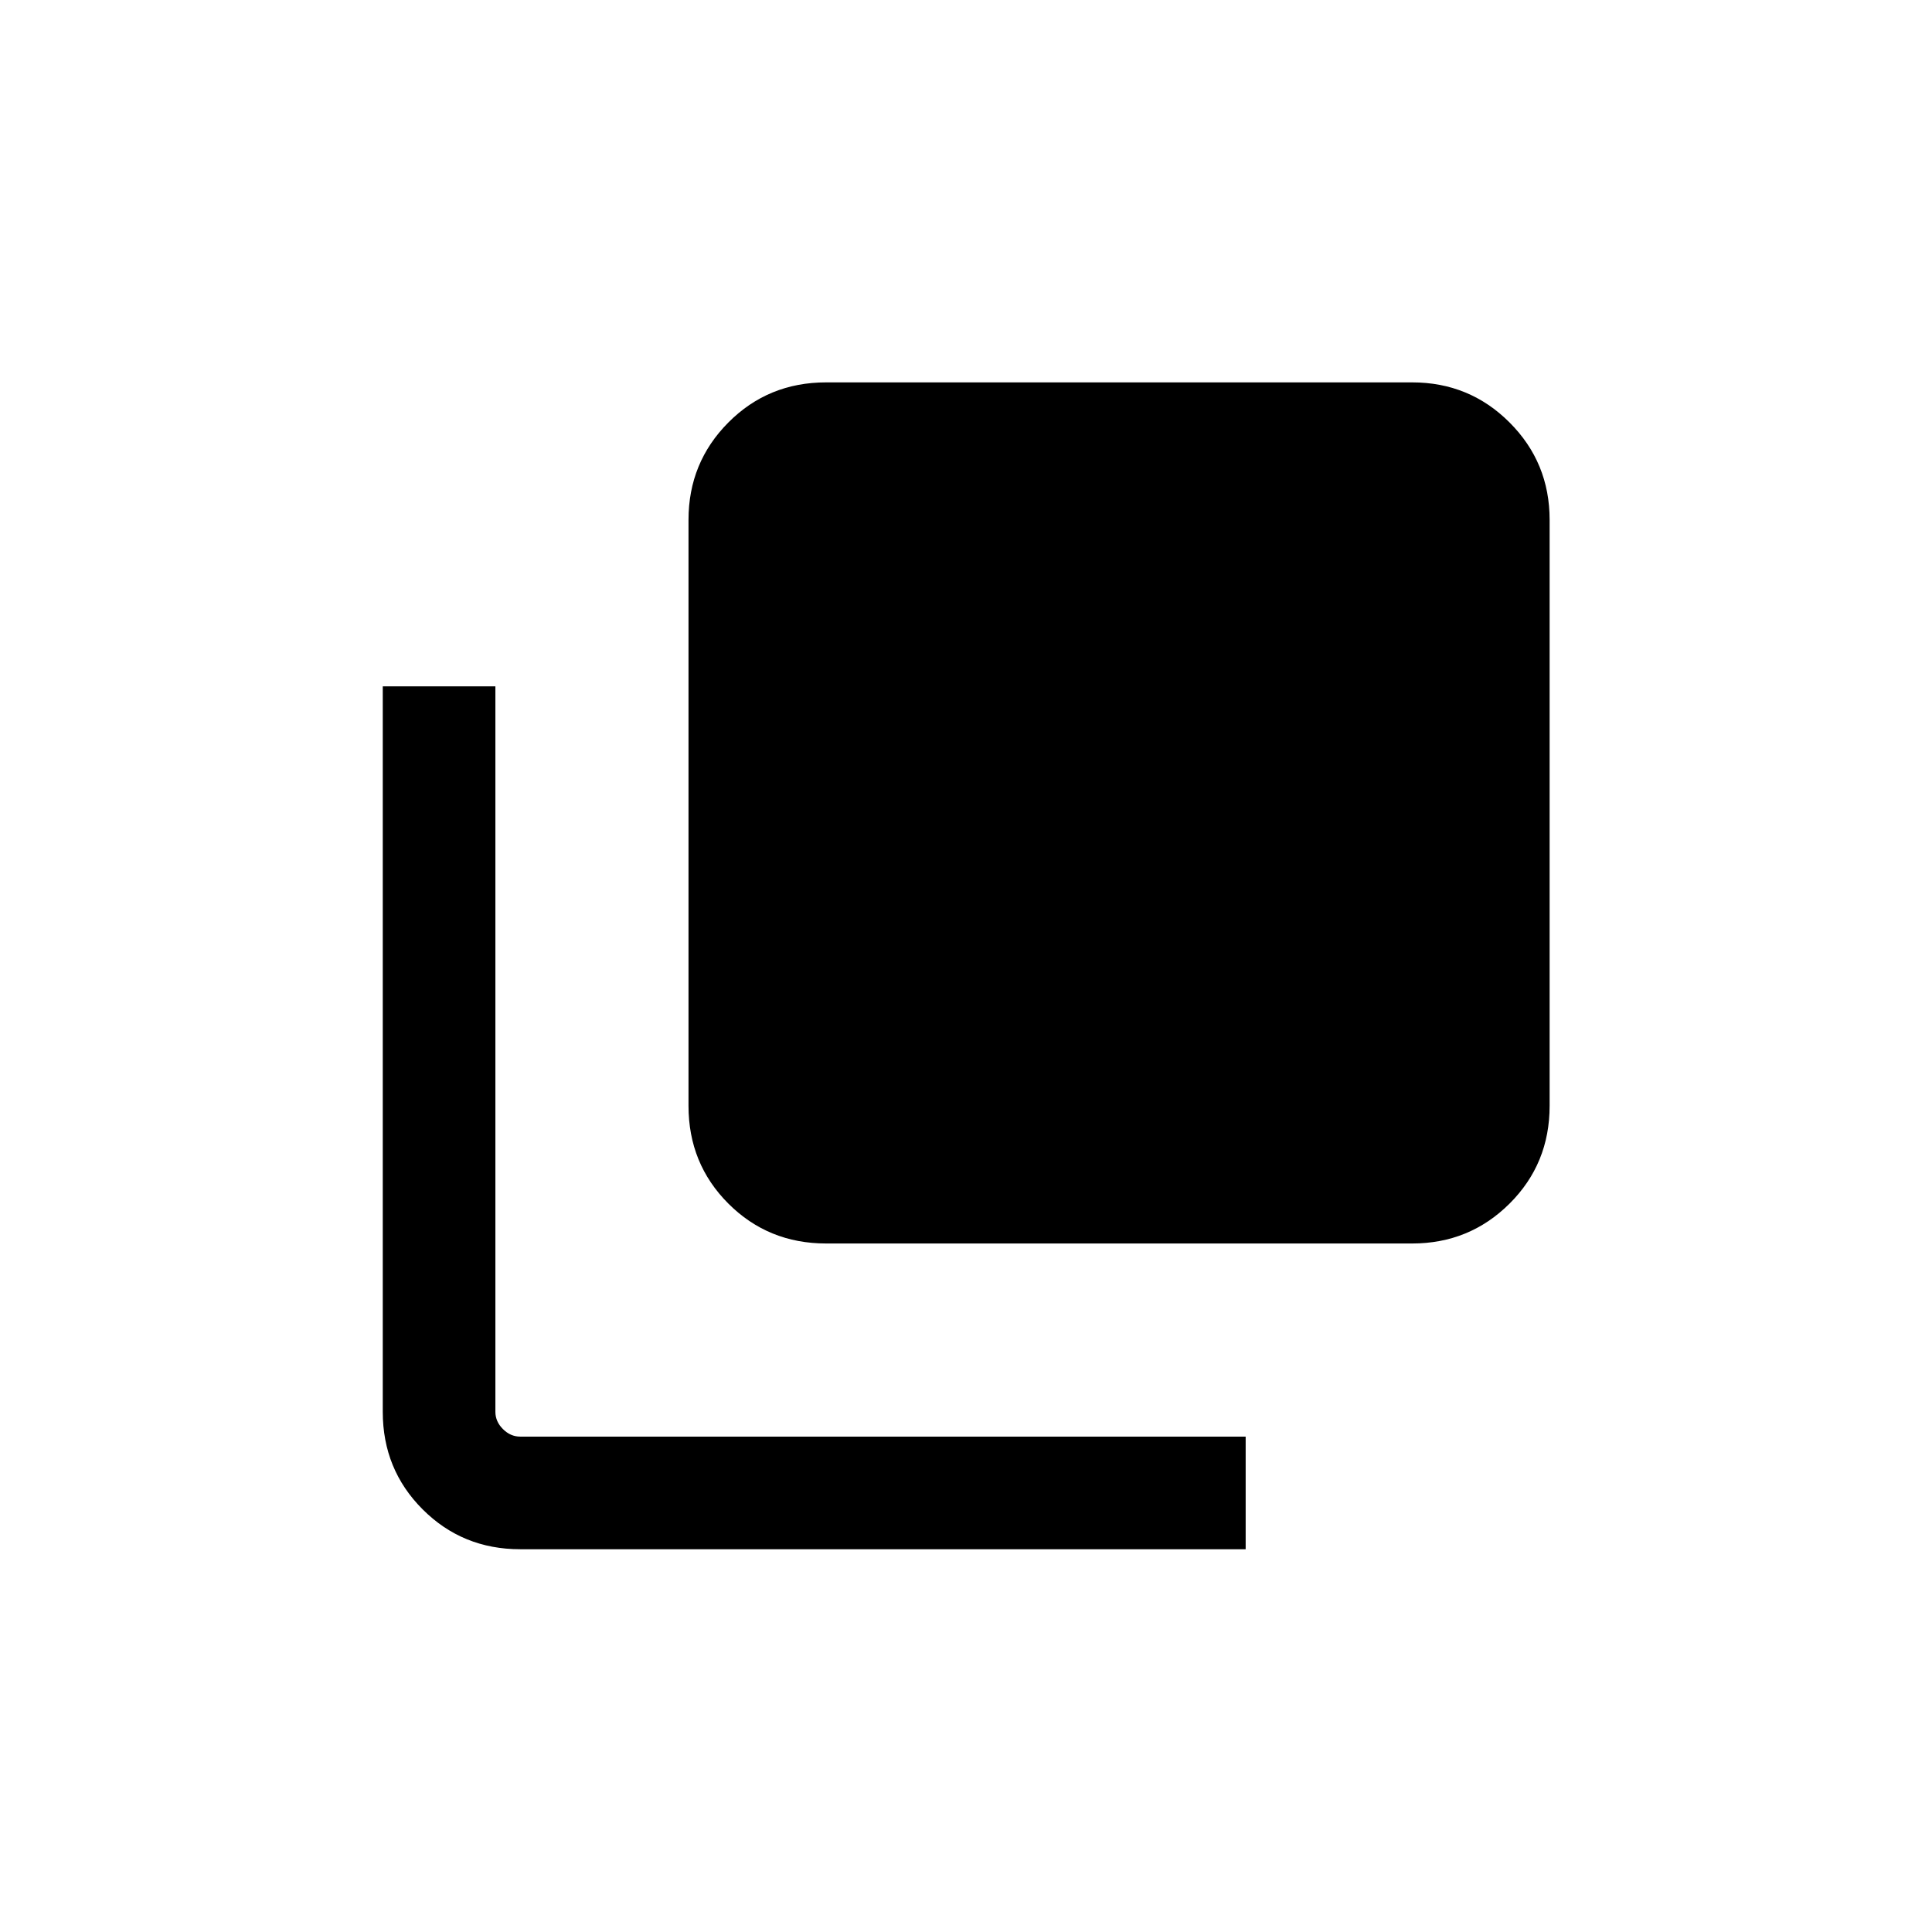 <svg xmlns="http://www.w3.org/2000/svg" height="24" viewBox="0 96 960 960" width="24"><path d="M410.513 713.883q-28.769 0-48.583-19.813-19.813-19.814-19.813-48.583V354.313q0-28.48 19.813-48.396 19.814-19.916 48.583-19.916h291.174q28.48 0 48.396 19.916t19.916 48.396v291.174q0 28.769-19.916 48.583-19.916 19.813-48.396 19.813H410.513ZM258.462 865.806q-28.641 0-48.455-19.813-19.813-19.814-19.813-48.455V437.039h55.96v360.499q0 4.808 3.75 8.558t8.558 3.75h360.499v55.96H258.462Z"/></svg>